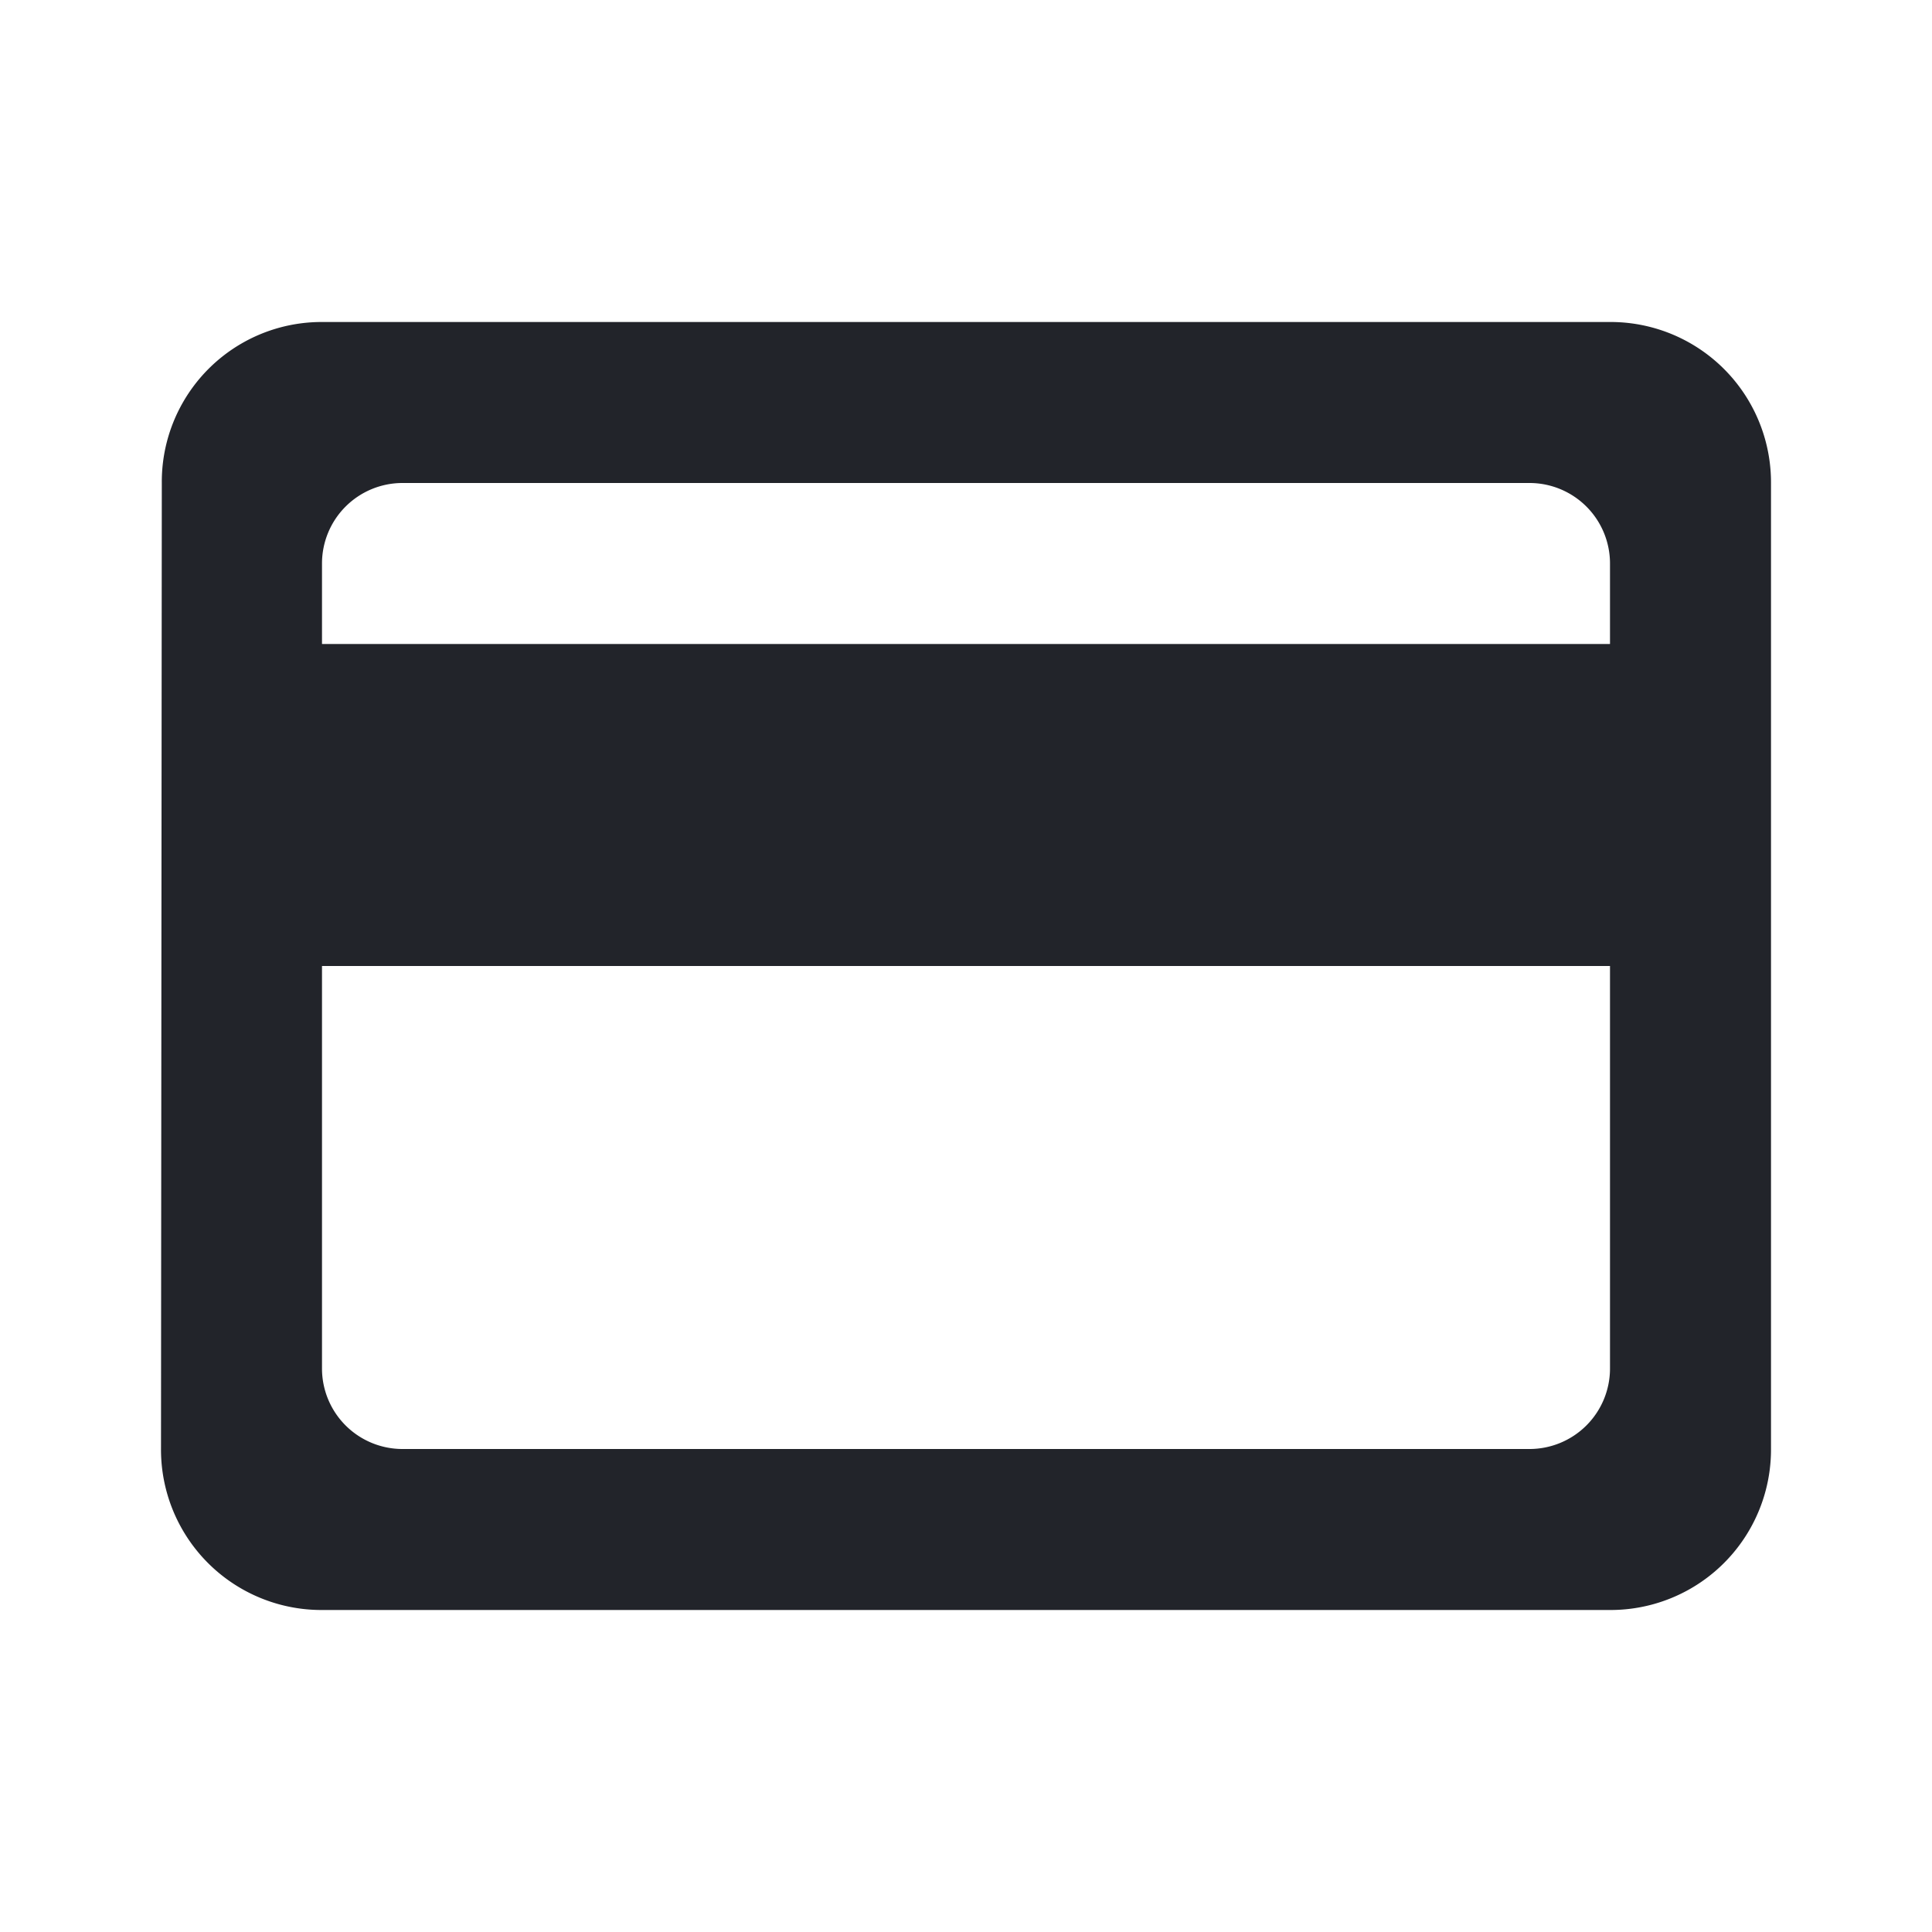 <svg xmlns="http://www.w3.org/2000/svg" width="24" height="24" viewBox="0 0 24 24"><defs><style>.a{fill:none;}.b{fill:#22242a;}</style></defs><path class="a" d="M0,0H24V24H0Z"/><path class="b" d="M20,4H4A1.985,1.985,0,0,0,2.01,6L2,18a1.993,1.993,0,0,0,2,2H20a1.993,1.993,0,0,0,2-2V6A1.993,1.993,0,0,0,20,4ZM19,18H5a1,1,0,0,1-1-1V12H20v5A1,1,0,0,1,19,18ZM20,8H4V7A1,1,0,0,1,5,6H19a1,1,0,0,1,1,1Z"/></svg>